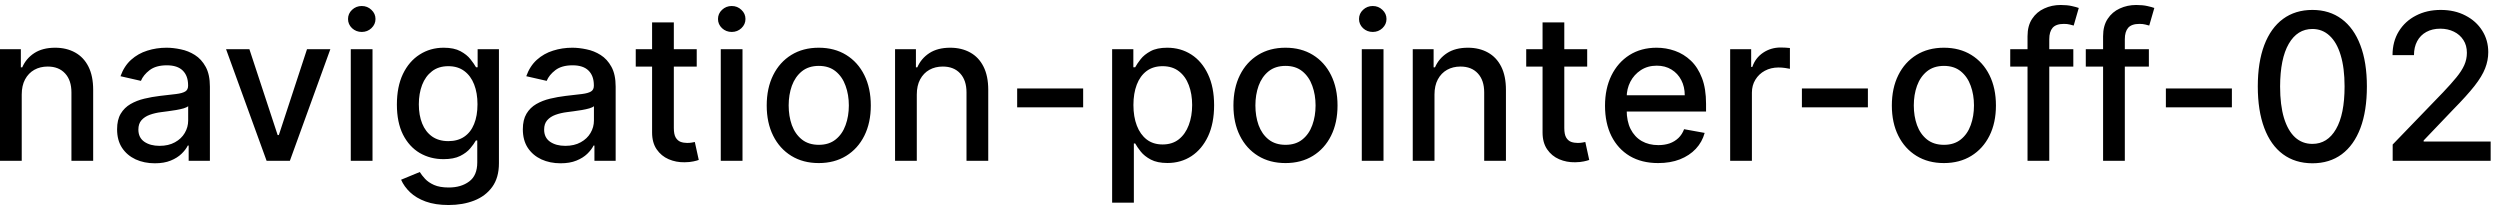 <svg width="171" height="15" viewBox="0 0 171 15" fill="none" xmlns="http://www.w3.org/2000/svg">
<path d="M1.486 6.466V11H-0.001V3.364H1.426V4.607H1.521C1.696 4.202 1.971 3.877 2.346 3.632C2.724 3.387 3.199 3.264 3.773 3.264C4.293 3.264 4.749 3.374 5.14 3.592C5.531 3.808 5.834 4.129 6.05 4.557C6.265 4.984 6.373 5.513 6.373 6.143V11H4.886V6.322C4.886 5.768 4.742 5.336 4.454 5.024C4.165 4.709 3.769 4.552 3.266 4.552C2.921 4.552 2.614 4.626 2.346 4.776C2.081 4.925 1.87 5.143 1.714 5.432C1.562 5.717 1.486 6.062 1.486 6.466ZM10.589 11.169C10.105 11.169 9.667 11.079 9.276 10.901C8.885 10.718 8.575 10.455 8.347 10.11C8.121 9.765 8.009 9.343 8.009 8.842C8.009 8.411 8.091 8.057 8.257 7.778C8.423 7.5 8.647 7.28 8.928 7.117C9.21 6.955 9.525 6.832 9.873 6.749C10.221 6.666 10.575 6.603 10.937 6.56C11.394 6.507 11.765 6.464 12.05 6.431C12.335 6.395 12.543 6.337 12.672 6.257C12.801 6.178 12.866 6.048 12.866 5.869V5.835C12.866 5.4 12.743 5.064 12.498 4.825C12.256 4.587 11.895 4.467 11.414 4.467C10.914 4.467 10.519 4.578 10.231 4.8C9.946 5.019 9.749 5.263 9.639 5.531L8.242 5.213C8.408 4.749 8.65 4.375 8.968 4.089C9.29 3.801 9.659 3.592 10.077 3.463C10.494 3.33 10.934 3.264 11.394 3.264C11.699 3.264 12.022 3.301 12.364 3.374C12.708 3.443 13.03 3.572 13.328 3.761C13.63 3.95 13.877 4.22 14.069 4.572C14.261 4.92 14.357 5.372 14.357 5.929V11H12.905V9.956H12.846C12.75 10.148 12.606 10.337 12.413 10.523C12.221 10.708 11.974 10.863 11.673 10.985C11.371 11.108 11.01 11.169 10.589 11.169ZM10.912 9.976C11.323 9.976 11.674 9.895 11.966 9.732C12.261 9.57 12.485 9.358 12.637 9.096C12.793 8.831 12.871 8.547 12.871 8.246V7.261C12.818 7.314 12.715 7.364 12.562 7.411C12.413 7.454 12.243 7.492 12.05 7.525C11.858 7.555 11.671 7.583 11.489 7.609C11.306 7.633 11.154 7.652 11.031 7.669C10.743 7.705 10.479 7.767 10.241 7.853C10.005 7.939 9.817 8.063 9.674 8.226C9.535 8.385 9.465 8.597 9.465 8.862C9.465 9.23 9.601 9.509 9.873 9.697C10.145 9.883 10.491 9.976 10.912 9.976ZM22.596 3.364L19.827 11H18.236L15.462 3.364H17.058L18.992 9.24H19.072L21 3.364H22.596ZM23.993 11V3.364H25.48V11H23.993ZM24.744 2.185C24.486 2.185 24.264 2.099 24.078 1.927C23.896 1.751 23.805 1.542 23.805 1.3C23.805 1.055 23.896 0.846 24.078 0.674C24.264 0.498 24.486 0.411 24.744 0.411C25.003 0.411 25.223 0.498 25.405 0.674C25.591 0.846 25.684 1.055 25.684 1.3C25.684 1.542 25.591 1.751 25.405 1.927C25.223 2.099 25.003 2.185 24.744 2.185ZM30.681 14.023C30.075 14.023 29.553 13.943 29.115 13.784C28.681 13.625 28.327 13.415 28.052 13.153C27.776 12.891 27.571 12.604 27.435 12.293L28.713 11.766C28.802 11.912 28.922 12.066 29.071 12.228C29.223 12.394 29.429 12.535 29.687 12.651C29.949 12.767 30.285 12.825 30.696 12.825C31.26 12.825 31.726 12.687 32.093 12.412C32.461 12.14 32.645 11.706 32.645 11.109V9.608H32.551C32.461 9.77 32.332 9.951 32.163 10.15C31.997 10.349 31.769 10.521 31.477 10.667C31.185 10.813 30.806 10.886 30.338 10.886C29.735 10.886 29.192 10.745 28.708 10.463C28.227 10.178 27.846 9.759 27.564 9.205C27.286 8.648 27.147 7.964 27.147 7.152C27.147 6.34 27.284 5.644 27.559 5.064C27.838 4.484 28.219 4.04 28.703 3.732C29.187 3.42 29.735 3.264 30.348 3.264C30.822 3.264 31.205 3.344 31.497 3.503C31.788 3.659 32.016 3.841 32.178 4.05C32.344 4.259 32.471 4.442 32.561 4.602H32.67V3.364H34.127V11.169C34.127 11.825 33.974 12.364 33.669 12.785C33.364 13.206 32.952 13.517 32.431 13.72C31.914 13.922 31.331 14.023 30.681 14.023ZM30.666 9.653C31.094 9.653 31.455 9.553 31.75 9.354C32.049 9.152 32.274 8.864 32.426 8.489C32.582 8.112 32.66 7.659 32.66 7.132C32.66 6.618 32.584 6.166 32.431 5.775C32.279 5.384 32.055 5.079 31.76 4.86C31.465 4.638 31.101 4.527 30.666 4.527C30.219 4.527 29.846 4.643 29.548 4.875C29.25 5.104 29.024 5.415 28.872 5.81C28.723 6.204 28.648 6.645 28.648 7.132C28.648 7.633 28.724 8.072 28.877 8.45C29.029 8.827 29.255 9.122 29.553 9.335C29.855 9.547 30.226 9.653 30.666 9.653ZM38.343 11.169C37.859 11.169 37.421 11.079 37.03 10.901C36.639 10.718 36.329 10.455 36.1 10.11C35.875 9.765 35.762 9.343 35.762 8.842C35.762 8.411 35.845 8.057 36.011 7.778C36.177 7.5 36.4 7.28 36.682 7.117C36.964 6.955 37.279 6.832 37.627 6.749C37.975 6.666 38.329 6.603 38.691 6.56C39.148 6.507 39.519 6.464 39.804 6.431C40.089 6.395 40.297 6.337 40.426 6.257C40.555 6.178 40.62 6.048 40.62 5.869V5.835C40.62 5.4 40.497 5.064 40.252 4.825C40.01 4.587 39.649 4.467 39.168 4.467C38.667 4.467 38.273 4.578 37.985 4.8C37.7 5.019 37.502 5.263 37.393 5.531L35.996 5.213C36.162 4.749 36.404 4.375 36.722 4.089C37.043 3.801 37.413 3.592 37.831 3.463C38.248 3.33 38.687 3.264 39.148 3.264C39.453 3.264 39.776 3.301 40.117 3.374C40.462 3.443 40.784 3.572 41.082 3.761C41.384 3.95 41.631 4.22 41.823 4.572C42.015 4.92 42.111 5.372 42.111 5.929V11H40.659V9.956H40.6C40.504 10.148 40.359 10.337 40.167 10.523C39.975 10.708 39.728 10.863 39.426 10.985C39.125 11.108 38.764 11.169 38.343 11.169ZM38.666 9.976C39.077 9.976 39.428 9.895 39.72 9.732C40.015 9.57 40.239 9.358 40.391 9.096C40.547 8.831 40.625 8.547 40.625 8.246V7.261C40.572 7.314 40.469 7.364 40.316 7.411C40.167 7.454 39.997 7.492 39.804 7.525C39.612 7.555 39.425 7.583 39.242 7.609C39.06 7.633 38.908 7.652 38.785 7.669C38.497 7.705 38.233 7.767 37.995 7.853C37.759 7.939 37.57 8.063 37.428 8.226C37.289 8.385 37.219 8.597 37.219 8.862C37.219 9.23 37.355 9.509 37.627 9.697C37.899 9.883 38.245 9.976 38.666 9.976ZM47.656 3.364V4.557H43.485V3.364H47.656ZM44.603 1.534H46.09V8.758C46.09 9.046 46.133 9.263 46.219 9.409C46.305 9.552 46.416 9.649 46.552 9.702C46.691 9.752 46.842 9.777 47.004 9.777C47.124 9.777 47.228 9.769 47.318 9.752C47.407 9.736 47.477 9.722 47.526 9.712L47.795 10.94C47.709 10.973 47.586 11.007 47.427 11.04C47.268 11.076 47.069 11.096 46.83 11.099C46.439 11.106 46.075 11.037 45.737 10.891C45.399 10.745 45.125 10.519 44.916 10.214C44.708 9.91 44.603 9.527 44.603 9.066V1.534ZM49.3 11V3.364H50.787V11H49.3ZM50.051 2.185C49.792 2.185 49.57 2.099 49.385 1.927C49.202 1.751 49.111 1.542 49.111 1.3C49.111 1.055 49.202 0.846 49.385 0.674C49.57 0.498 49.792 0.411 50.051 0.411C50.309 0.411 50.53 0.498 50.712 0.674C50.898 0.846 50.99 1.055 50.99 1.3C50.99 1.542 50.898 1.751 50.712 1.927C50.53 2.099 50.309 2.185 50.051 2.185ZM56.003 11.154C55.287 11.154 54.662 10.99 54.129 10.662C53.595 10.334 53.181 9.875 52.886 9.285C52.591 8.695 52.443 8.005 52.443 7.217C52.443 6.424 52.591 5.732 52.886 5.138C53.181 4.545 53.595 4.085 54.129 3.756C54.662 3.428 55.287 3.264 56.003 3.264C56.719 3.264 57.344 3.428 57.877 3.756C58.411 4.085 58.825 4.545 59.12 5.138C59.415 5.732 59.563 6.424 59.563 7.217C59.563 8.005 59.415 8.695 59.12 9.285C58.825 9.875 58.411 10.334 57.877 10.662C57.344 10.99 56.719 11.154 56.003 11.154ZM56.008 9.906C56.472 9.906 56.856 9.784 57.161 9.538C57.466 9.293 57.692 8.967 57.837 8.559C57.987 8.151 58.061 7.702 58.061 7.212C58.061 6.724 57.987 6.277 57.837 5.869C57.692 5.458 57.466 5.129 57.161 4.88C56.856 4.631 56.472 4.507 56.008 4.507C55.541 4.507 55.153 4.631 54.845 4.88C54.54 5.129 54.313 5.458 54.163 5.869C54.018 6.277 53.945 6.724 53.945 7.212C53.945 7.702 54.018 8.151 54.163 8.559C54.313 8.967 54.54 9.293 54.845 9.538C55.153 9.784 55.541 9.906 56.008 9.906ZM62.709 6.466V11H61.222V3.364H62.649V4.607H62.743C62.919 4.202 63.194 3.877 63.569 3.632C63.946 3.387 64.422 3.264 64.995 3.264C65.516 3.264 65.972 3.374 66.363 3.592C66.754 3.808 67.057 4.129 67.272 4.557C67.488 4.984 67.596 5.513 67.596 6.143V11H66.109V6.322C66.109 5.768 65.965 5.336 65.677 5.024C65.388 4.709 64.992 4.552 64.488 4.552C64.144 4.552 63.837 4.626 63.569 4.776C63.303 4.925 63.093 5.143 62.937 5.432C62.785 5.717 62.709 6.062 62.709 6.466ZM74.088 6.053V7.341H69.574V6.053H74.088ZM76.07 13.864V3.364H77.521V4.602H77.646C77.732 4.442 77.856 4.259 78.019 4.05C78.181 3.841 78.406 3.659 78.695 3.503C78.983 3.344 79.364 3.264 79.838 3.264C80.454 3.264 81.005 3.42 81.489 3.732C81.972 4.043 82.352 4.492 82.627 5.079C82.906 5.665 83.045 6.371 83.045 7.197C83.045 8.022 82.907 8.73 82.632 9.32C82.357 9.906 81.979 10.359 81.499 10.677C81.018 10.992 80.469 11.149 79.853 11.149C79.389 11.149 79.01 11.071 78.715 10.915C78.423 10.76 78.194 10.577 78.028 10.369C77.863 10.16 77.735 9.974 77.646 9.812H77.556V13.864H76.07ZM77.526 7.182C77.526 7.719 77.604 8.189 77.76 8.594C77.916 8.998 78.141 9.315 78.436 9.543C78.731 9.769 79.092 9.881 79.52 9.881C79.964 9.881 80.335 9.764 80.633 9.528C80.932 9.29 81.157 8.967 81.31 8.559C81.465 8.151 81.543 7.692 81.543 7.182C81.543 6.678 81.467 6.226 81.315 5.825C81.165 5.424 80.94 5.107 80.638 4.875C80.34 4.643 79.967 4.527 79.52 4.527C79.089 4.527 78.724 4.638 78.426 4.86C78.131 5.082 77.907 5.392 77.755 5.79C77.603 6.188 77.526 6.652 77.526 7.182ZM87.927 11.154C87.211 11.154 86.586 10.99 86.053 10.662C85.519 10.334 85.105 9.875 84.81 9.285C84.515 8.695 84.367 8.005 84.367 7.217C84.367 6.424 84.515 5.732 84.81 5.138C85.105 4.545 85.519 4.085 86.053 3.756C86.586 3.428 87.211 3.264 87.927 3.264C88.643 3.264 89.267 3.428 89.801 3.756C90.335 4.085 90.749 4.545 91.044 5.138C91.339 5.732 91.487 6.424 91.487 7.217C91.487 8.005 91.339 8.695 91.044 9.285C90.749 9.875 90.335 10.334 89.801 10.662C89.267 10.99 88.643 11.154 87.927 11.154ZM87.932 9.906C88.396 9.906 88.78 9.784 89.085 9.538C89.39 9.293 89.615 8.967 89.761 8.559C89.91 8.151 89.985 7.702 89.985 7.212C89.985 6.724 89.91 6.277 89.761 5.869C89.615 5.458 89.39 5.129 89.085 4.88C88.78 4.631 88.396 4.507 87.932 4.507C87.465 4.507 87.077 4.631 86.769 4.88C86.463 5.129 86.237 5.458 86.087 5.869C85.942 6.277 85.869 6.724 85.869 7.212C85.869 7.702 85.942 8.151 86.087 8.559C86.237 8.967 86.463 9.293 86.769 9.538C87.077 9.784 87.465 9.906 87.932 9.906ZM93.146 11V3.364H94.632V11H93.146ZM93.897 2.185C93.638 2.185 93.416 2.099 93.23 1.927C93.048 1.751 92.957 1.542 92.957 1.3C92.957 1.055 93.048 0.846 93.23 0.674C93.416 0.498 93.638 0.411 93.897 0.411C94.155 0.411 94.375 0.498 94.558 0.674C94.743 0.846 94.836 1.055 94.836 1.3C94.836 1.542 94.743 1.751 94.558 1.927C94.375 2.099 94.155 2.185 93.897 2.185ZM98.119 6.466V11H96.632V3.364H98.059V4.607H98.153C98.329 4.202 98.604 3.877 98.979 3.632C99.356 3.387 99.832 3.264 100.406 3.264C100.926 3.264 101.382 3.374 101.773 3.592C102.164 3.808 102.467 4.129 102.683 4.557C102.898 4.984 103.006 5.513 103.006 6.143V11H101.519V6.322C101.519 5.768 101.375 5.336 101.087 5.024C100.798 4.709 100.402 4.552 99.898 4.552C99.554 4.552 99.247 4.626 98.979 4.776C98.713 4.925 98.503 5.143 98.347 5.432C98.195 5.717 98.119 6.062 98.119 6.466ZM108.564 3.364V4.557H104.393V3.364H108.564ZM105.511 1.534H106.998V8.758C106.998 9.046 107.041 9.263 107.127 9.409C107.213 9.552 107.324 9.649 107.46 9.702C107.599 9.752 107.75 9.777 107.913 9.777C108.032 9.777 108.136 9.769 108.226 9.752C108.315 9.736 108.385 9.722 108.435 9.712L108.703 10.94C108.617 10.973 108.494 11.007 108.335 11.04C108.176 11.076 107.977 11.096 107.739 11.099C107.348 11.106 106.983 11.037 106.645 10.891C106.307 10.745 106.033 10.519 105.825 10.214C105.616 9.91 105.511 9.527 105.511 9.066V1.534ZM113.417 11.154C112.665 11.154 112.017 10.993 111.474 10.672C110.933 10.347 110.516 9.891 110.221 9.305C109.929 8.715 109.783 8.024 109.783 7.232C109.783 6.449 109.929 5.76 110.221 5.163C110.516 4.567 110.927 4.101 111.454 3.766C111.984 3.432 112.604 3.264 113.313 3.264C113.744 3.264 114.162 3.335 114.566 3.478C114.97 3.62 115.333 3.844 115.655 4.149C115.976 4.454 116.23 4.85 116.415 5.337C116.601 5.821 116.694 6.41 116.694 7.102V7.629H110.623V6.516H115.237C115.237 6.125 115.157 5.778 114.998 5.477C114.839 5.172 114.616 4.931 114.327 4.756C114.042 4.58 113.707 4.492 113.323 4.492C112.905 4.492 112.541 4.595 112.229 4.8C111.921 5.003 111.682 5.268 111.513 5.596C111.348 5.921 111.265 6.274 111.265 6.655V7.525C111.265 8.035 111.354 8.469 111.533 8.827C111.715 9.185 111.969 9.459 112.294 9.648C112.619 9.833 112.998 9.926 113.432 9.926C113.714 9.926 113.971 9.886 114.203 9.807C114.435 9.724 114.635 9.601 114.805 9.439C114.974 9.277 115.103 9.076 115.192 8.837L116.599 9.091C116.487 9.505 116.284 9.868 115.993 10.18C115.704 10.488 115.341 10.728 114.904 10.901C114.47 11.07 113.974 11.154 113.417 11.154ZM118.343 11V3.364H119.78V4.577H119.859C119.999 4.166 120.244 3.843 120.595 3.607C120.95 3.369 121.351 3.249 121.798 3.249C121.891 3.249 122 3.253 122.126 3.259C122.256 3.266 122.357 3.274 122.43 3.284V4.706C122.37 4.689 122.264 4.671 122.112 4.651C121.959 4.628 121.807 4.616 121.654 4.616C121.303 4.616 120.99 4.691 120.714 4.84C120.443 4.986 120.227 5.19 120.068 5.452C119.909 5.71 119.83 6.005 119.83 6.337V11H118.343ZM127.764 6.053V7.341H123.25V6.053H127.764ZM132.962 11.154C132.246 11.154 131.621 10.99 131.088 10.662C130.554 10.334 130.14 9.875 129.845 9.285C129.55 8.695 129.402 8.005 129.402 7.217C129.402 6.424 129.55 5.732 129.845 5.138C130.14 4.545 130.554 4.085 131.088 3.756C131.621 3.428 132.246 3.264 132.962 3.264C133.678 3.264 134.303 3.428 134.836 3.756C135.37 4.085 135.784 4.545 136.079 5.138C136.374 5.732 136.522 6.424 136.522 7.217C136.522 8.005 136.374 8.695 136.079 9.285C135.784 9.875 135.37 10.334 134.836 10.662C134.303 10.99 133.678 11.154 132.962 11.154ZM132.967 9.906C133.431 9.906 133.815 9.784 134.12 9.538C134.425 9.293 134.651 8.967 134.797 8.559C134.946 8.151 135.02 7.702 135.02 7.212C135.02 6.724 134.946 6.277 134.797 5.869C134.651 5.458 134.425 5.129 134.12 4.88C133.815 4.631 133.431 4.507 132.967 4.507C132.5 4.507 132.112 4.631 131.804 4.88C131.499 5.129 131.272 5.458 131.123 5.869C130.977 6.277 130.904 6.724 130.904 7.212C130.904 7.702 130.977 8.151 131.123 8.559C131.272 8.967 131.499 9.293 131.804 9.538C132.112 9.784 132.5 9.906 132.967 9.906ZM141.815 3.364V4.557H137.5V3.364H141.815ZM138.683 11V2.479C138.683 2.001 138.787 1.605 138.996 1.29C139.205 0.972 139.482 0.735 139.827 0.58C140.171 0.42 140.546 0.341 140.95 0.341C141.248 0.341 141.504 0.366 141.716 0.415C141.928 0.462 142.085 0.505 142.188 0.545L141.84 1.748C141.77 1.728 141.681 1.705 141.572 1.678C141.462 1.648 141.33 1.634 141.174 1.634C140.813 1.634 140.554 1.723 140.398 1.902C140.246 2.081 140.17 2.339 140.17 2.678V11H138.683ZM146.983 3.364V4.557H142.668V3.364H146.983ZM143.851 11V2.479C143.851 2.001 143.955 1.605 144.164 1.29C144.373 0.972 144.65 0.735 144.994 0.58C145.339 0.42 145.714 0.341 146.118 0.341C146.416 0.341 146.672 0.366 146.884 0.415C147.096 0.462 147.253 0.505 147.356 0.545L147.008 1.748C146.938 1.728 146.849 1.705 146.74 1.678C146.63 1.648 146.498 1.634 146.342 1.634C145.981 1.634 145.722 1.723 145.566 1.902C145.414 2.081 145.338 2.339 145.338 2.678V11H143.851ZM152.661 6.053V7.341H148.146V6.053H152.661ZM158.167 11.169C157.381 11.166 156.71 10.959 156.153 10.548C155.596 10.137 155.171 9.538 154.876 8.753C154.581 7.967 154.433 7.021 154.433 5.914C154.433 4.81 154.581 3.867 154.876 3.085C155.174 2.303 155.601 1.706 156.158 1.295C156.718 0.884 157.388 0.679 158.167 0.679C158.946 0.679 159.613 0.886 160.17 1.3C160.727 1.711 161.153 2.308 161.448 3.09C161.746 3.869 161.895 4.81 161.895 5.914C161.895 7.024 161.748 7.972 161.453 8.758C161.158 9.54 160.732 10.138 160.175 10.553C159.618 10.963 158.949 11.169 158.167 11.169ZM158.167 9.842C158.856 9.842 159.395 9.505 159.782 8.832C160.174 8.16 160.369 7.187 160.369 5.914C160.369 5.069 160.28 4.355 160.101 3.771C159.925 3.185 159.671 2.741 159.34 2.439C159.012 2.134 158.621 1.982 158.167 1.982C157.481 1.982 156.942 2.32 156.551 2.996C156.16 3.672 155.963 4.645 155.959 5.914C155.959 6.763 156.047 7.48 156.223 8.067C156.402 8.65 156.655 9.093 156.983 9.394C157.312 9.692 157.706 9.842 158.167 9.842ZM163.659 11V9.886L167.104 6.317C167.472 5.929 167.776 5.589 168.014 5.298C168.256 5.003 168.437 4.723 168.556 4.457C168.675 4.192 168.735 3.911 168.735 3.612C168.735 3.274 168.656 2.982 168.496 2.737C168.337 2.489 168.12 2.298 167.845 2.165C167.57 2.03 167.26 1.962 166.915 1.962C166.551 1.962 166.233 2.036 165.961 2.185C165.689 2.335 165.48 2.545 165.335 2.817C165.189 3.089 165.116 3.407 165.116 3.771H163.649C163.649 3.152 163.792 2.61 164.077 2.146C164.362 1.682 164.753 1.322 165.25 1.067C165.747 0.808 166.312 0.679 166.945 0.679C167.585 0.679 168.148 0.807 168.636 1.062C169.126 1.314 169.509 1.658 169.784 2.096C170.059 2.53 170.197 3.021 170.197 3.567C170.197 3.945 170.125 4.315 169.983 4.676C169.844 5.037 169.6 5.44 169.252 5.884C168.904 6.325 168.42 6.86 167.8 7.49L165.777 9.608V9.683H170.361V11H163.659Z" fill="black"/>
</svg>
